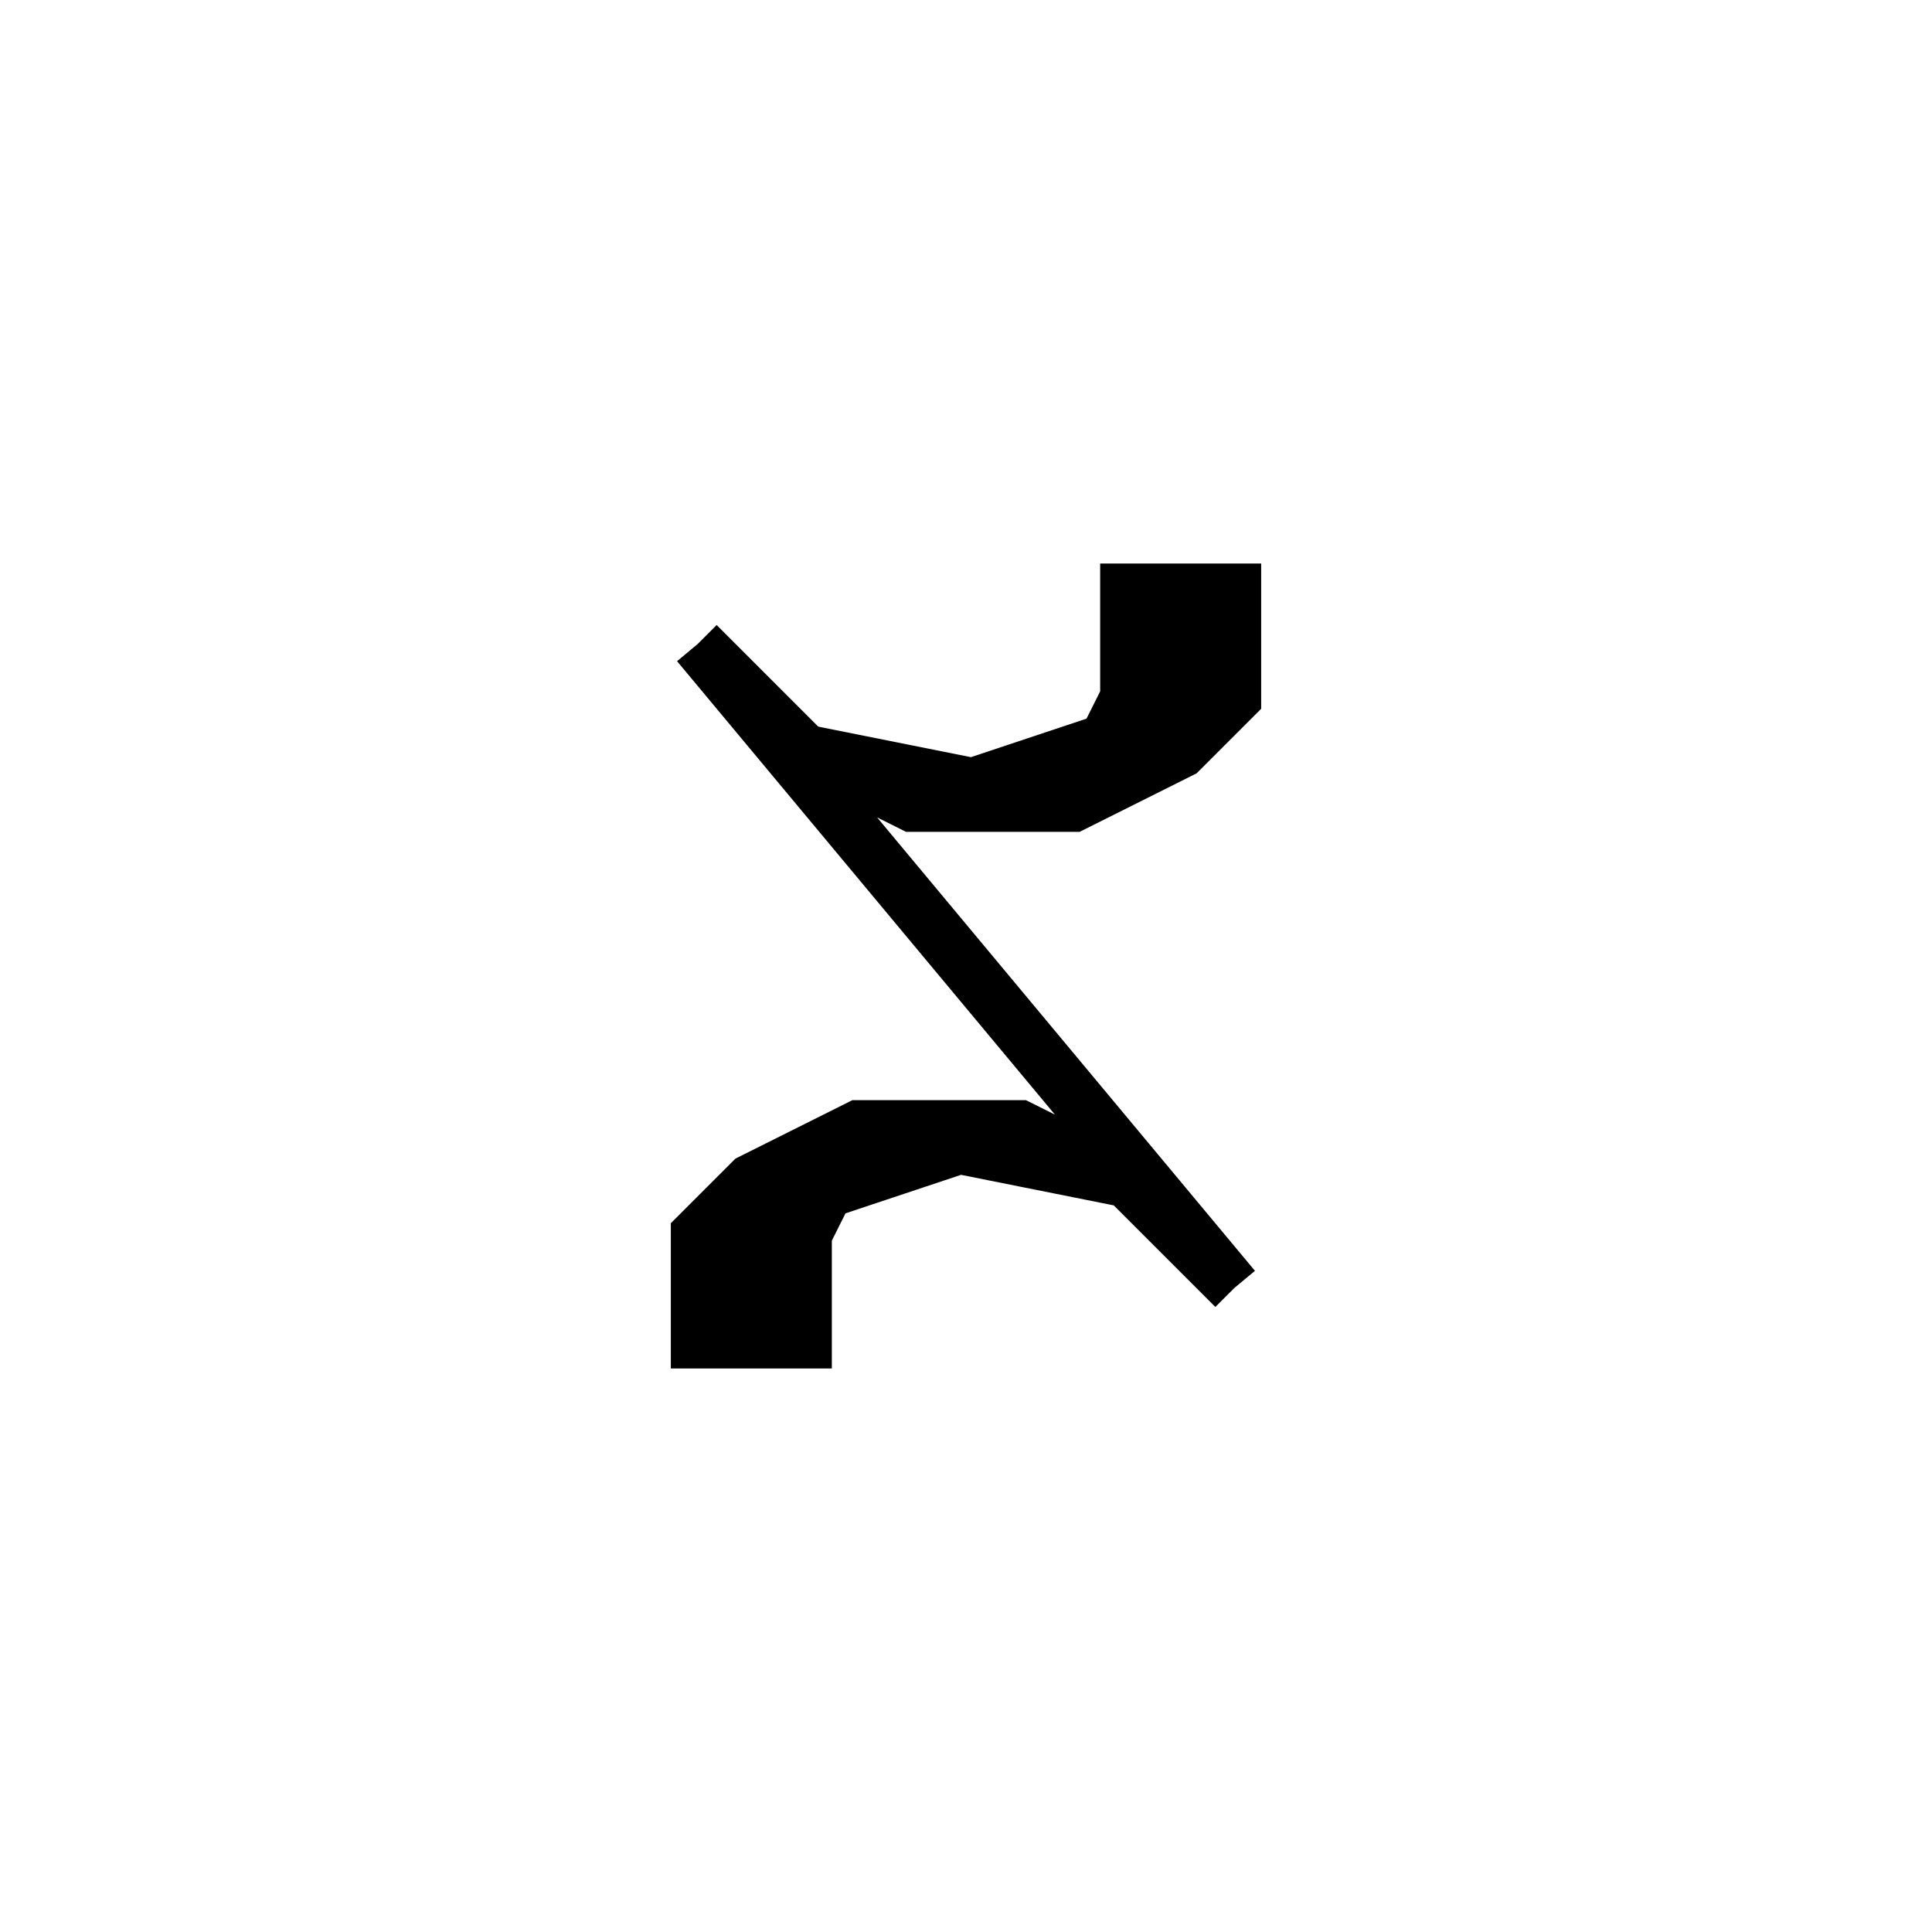 <svg xmlns='http://www.w3.org/2000/svg' 
xmlns:xlink='http://www.w3.org/1999/xlink' 
viewBox = '-18 -18 36 36' >
<path d = '
	M -5, -6
	L 5, 6

	M -5, -6
	L -3, -4
	L -1, -3
	L 2, -3
	L 4, -4
	L 5, -5
	L 5, -7
	L 3, -7
	L 3, -5
	L 2, -3

	M -3, -4
	L 2, -3

	M -1, -3
	L 5, -5

	M 4, -7
	L 4, -4

	M 3, -6
	L 5, -6

	M 5, 6
	L 3, 4
	L 1, 3
	L -2, 3
	L -4, 4
	L -5, 5
	L -5, 7
	L -3, 7
	L -3, 5
	L -2, 3

	M 3, 4
	L -2, 3

	M 1, 3
	L -5, 5

	M -4, 4
	L -4, 7

	M -5, 6
	L -3, 6

' fill='none' stroke='black' />
</svg>